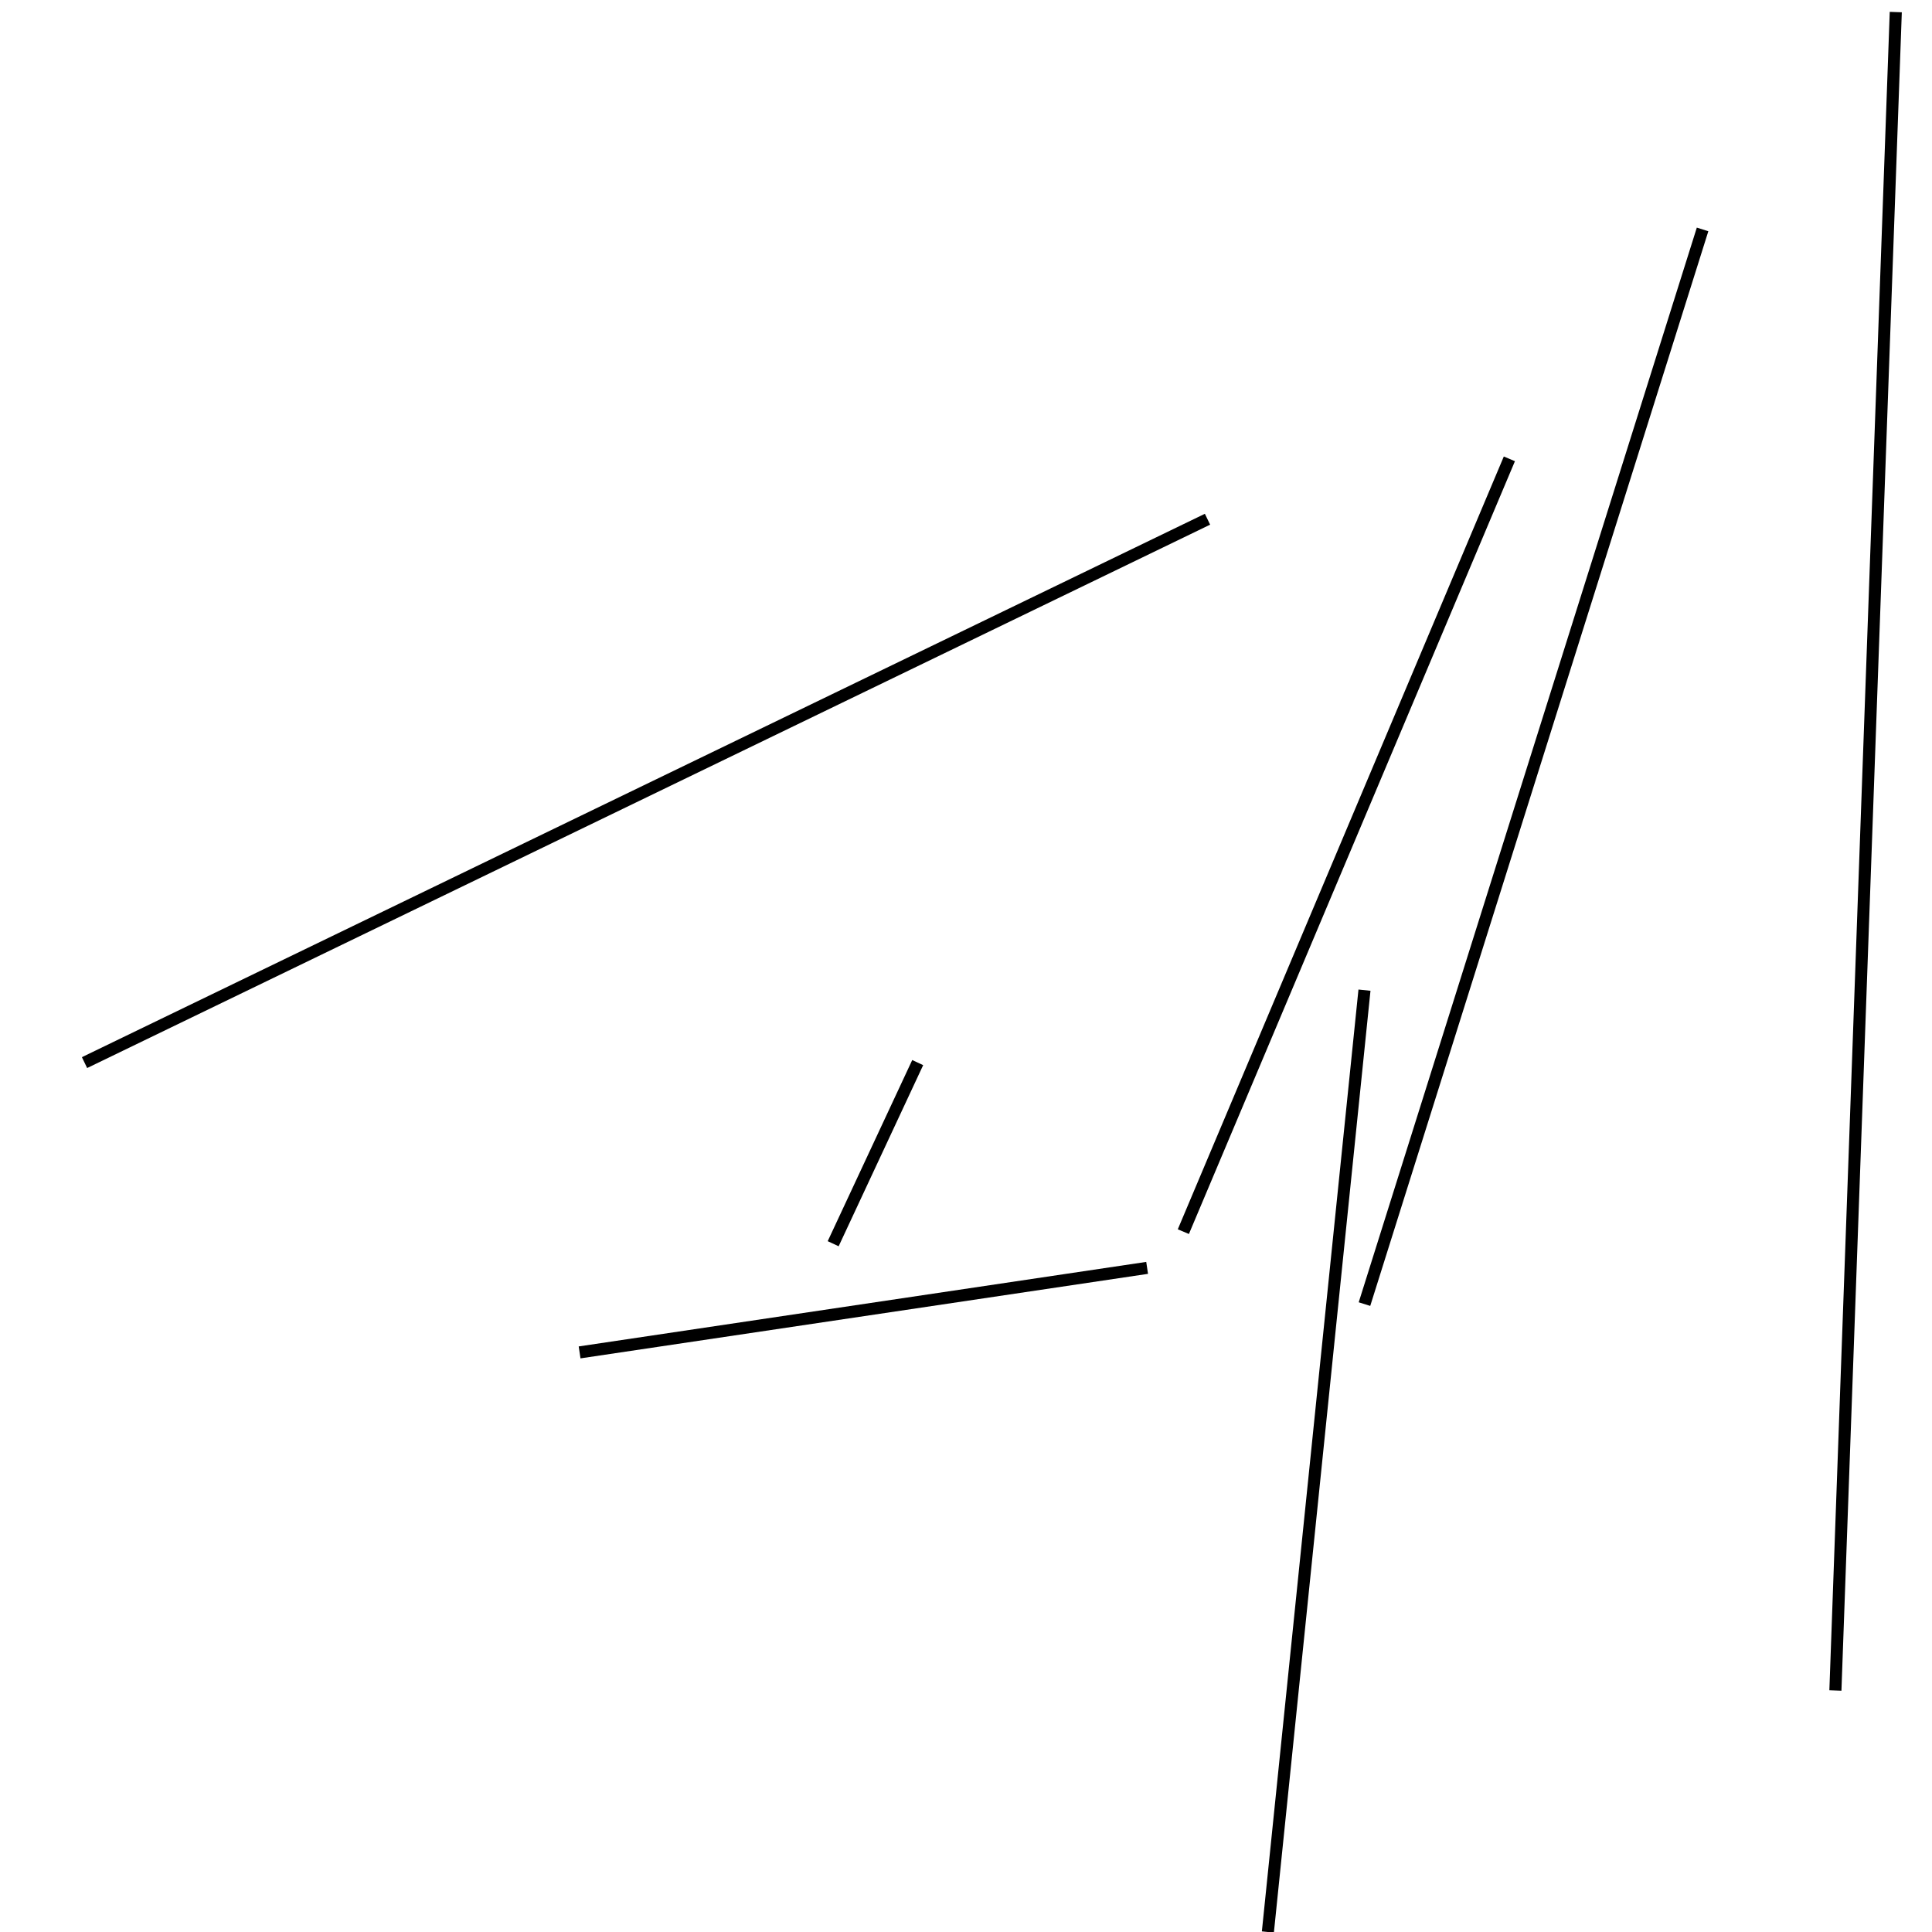 <?xml version="1.0" encoding="utf-8" ?>
<svg baseProfile="full" height="160" version="1.1" width="160" xmlns="http://www.w3.org/2000/svg" xmlns:ev="http://www.w3.org/2001/xml-events" xmlns:xlink="http://www.w3.org/1999/xlink"><defs /><line stroke="black" stroke-width="1" x1="113" x2="141" y1="108" y2="19" /><line stroke="black" stroke-width="1" x1="113" x2="105" y1="82" y2="160" /><line stroke="black" stroke-width="1" x1="98" x2="125" y1="102" y2="38" /><line stroke="black" stroke-width="1" x1="95" x2="48" y1="105" y2="112" /><line stroke="black" stroke-width="1" x1="69" x2="76" y1="103" y2="88" /><line stroke="black" stroke-width="1" x1="7" x2="100" y1="88" y2="43" /><line stroke="black" stroke-width="1" x1="152" x2="157" y1="140" y2="1" /></svg>